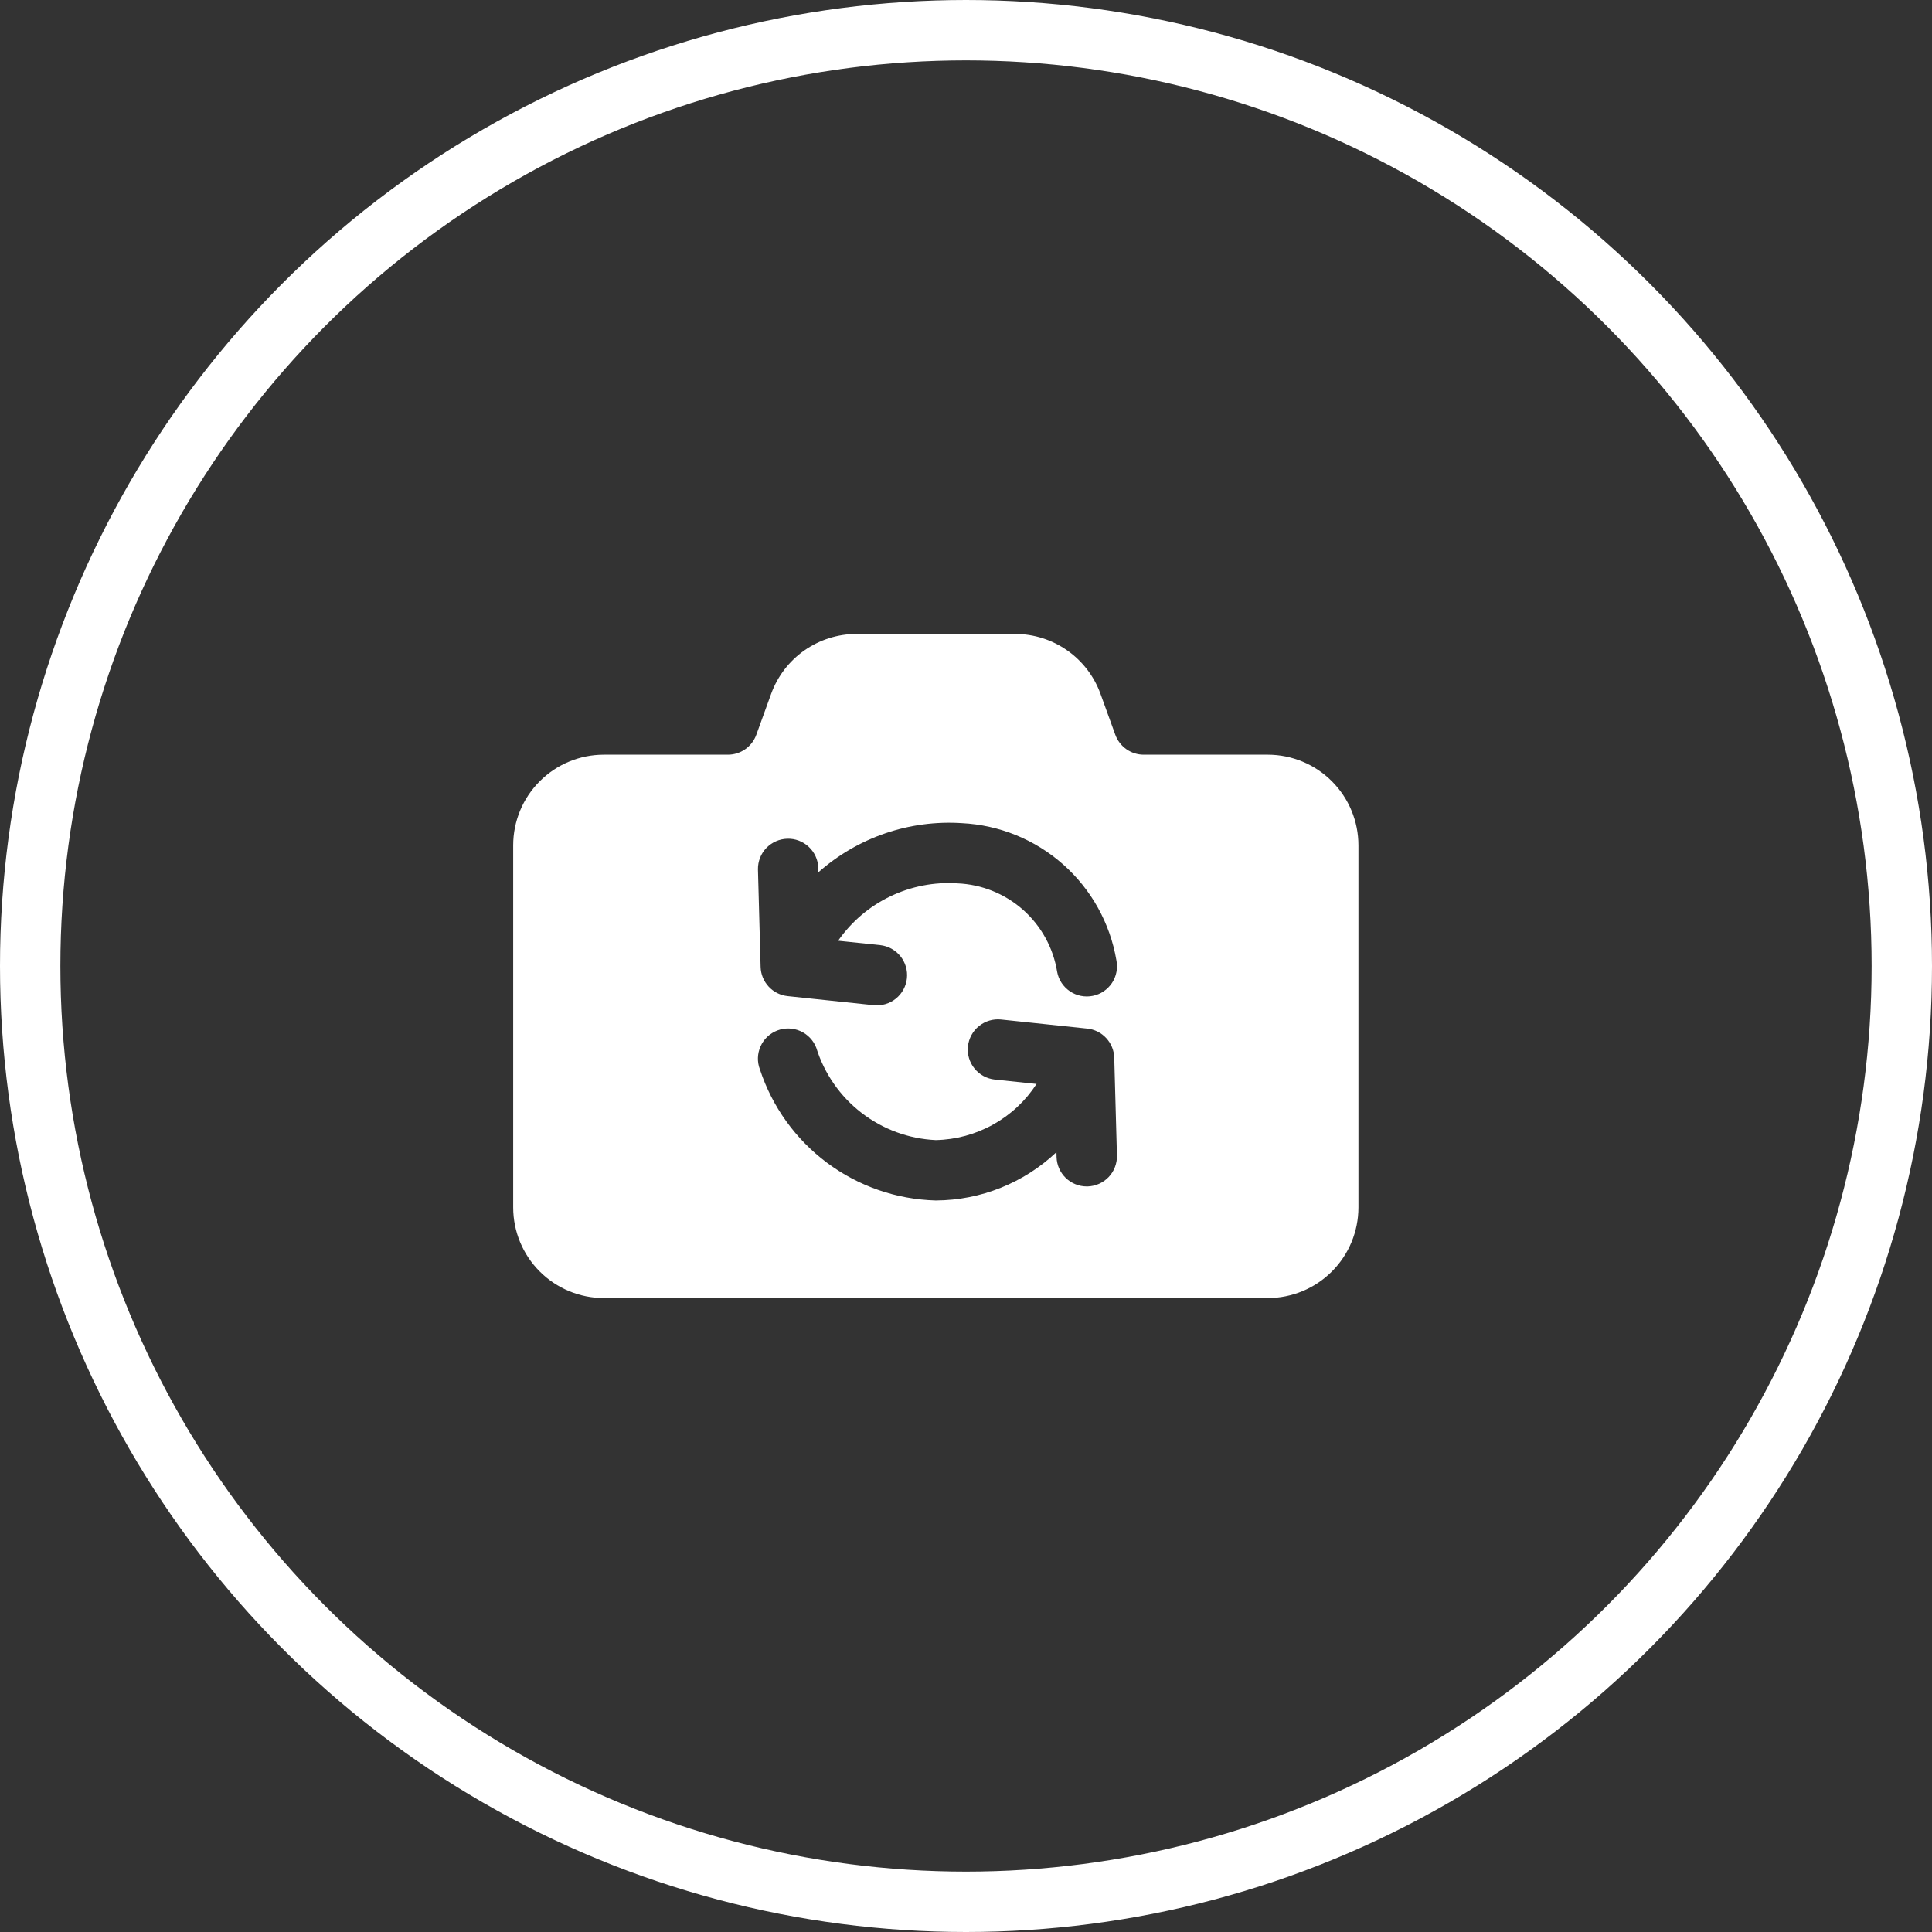<svg width="64" height="64" viewBox="0 0 64 64" fill="none" xmlns="http://www.w3.org/2000/svg">
<rect x="0" y="0" width="64" height="64" fill="#333333" stroke="none"/>
<circle cx="32" cy="32" r="31" stroke="white" stroke-width="2"/>
<path d="M42 25H37.886C37.68 25 37.48 24.936 37.312 24.818C37.144 24.7 37.016 24.533 36.946 24.34L36.453 22.979C36.242 22.4 35.858 21.899 35.353 21.546C34.849 21.192 34.248 21.001 33.631 21H28.369C27.753 21.001 27.151 21.192 26.647 21.545C26.142 21.899 25.759 22.399 25.547 22.979L25.054 24.34C24.984 24.533 24.856 24.7 24.688 24.818C24.52 24.936 24.32 25 24.114 25H20C19.205 25.001 18.442 25.317 17.88 25.88C17.317 26.442 17.001 27.205 17 28V40C17.001 40.795 17.317 41.558 17.88 42.12C18.442 42.683 19.205 42.999 20 43H42C42.795 42.999 43.558 42.683 44.12 42.12C44.683 41.558 44.999 40.795 45 40V28C44.999 27.205 44.683 26.442 44.12 25.88C43.558 25.317 42.795 25.001 42 25ZM27.107 28.74L27.111 28.895C27.757 28.323 28.509 27.885 29.325 27.605C30.141 27.326 31.004 27.212 31.864 27.268C33.106 27.33 34.289 27.812 35.219 28.637C36.15 29.462 36.771 30.579 36.981 31.804C37.008 31.933 37.009 32.067 36.984 32.197C36.96 32.326 36.909 32.45 36.837 32.56C36.764 32.67 36.67 32.765 36.56 32.839C36.451 32.913 36.328 32.964 36.198 32.99C36.069 33.016 35.935 33.016 35.806 32.99C35.676 32.964 35.553 32.913 35.444 32.839C35.334 32.765 35.24 32.67 35.167 32.56C35.094 32.45 35.044 32.326 35.02 32.197C34.892 31.402 34.493 30.675 33.891 30.14C33.289 29.606 32.52 29.296 31.716 29.263C30.949 29.212 30.183 29.361 29.491 29.694C28.798 30.026 28.204 30.532 27.764 31.163L29.153 31.308C29.417 31.336 29.659 31.467 29.826 31.674C29.992 31.88 30.071 32.144 30.043 32.407C30.015 32.671 29.884 32.913 29.678 33.08C29.472 33.247 29.208 33.325 28.944 33.298L26.091 32.998C25.85 32.972 25.626 32.86 25.462 32.682C25.297 32.504 25.203 32.273 25.196 32.03L25.108 28.795C25.105 28.532 25.205 28.279 25.387 28.09C25.569 27.901 25.818 27.791 26.081 27.784C26.343 27.776 26.598 27.873 26.79 28.052C26.982 28.23 27.096 28.478 27.107 28.74ZM36.027 39.302H35.999C35.739 39.302 35.489 39.2 35.302 39.019C35.116 38.837 35.007 38.59 35 38.33L34.996 38.168C33.915 39.188 32.488 39.76 31.002 39.767H30.992C29.694 39.731 28.438 39.295 27.396 38.518C26.355 37.741 25.579 36.662 25.174 35.428C25.126 35.305 25.104 35.174 25.107 35.043C25.111 34.912 25.14 34.782 25.194 34.663C25.301 34.42 25.501 34.231 25.749 34.136C25.996 34.041 26.271 34.048 26.514 34.156C26.756 34.264 26.946 34.463 27.041 34.711C27.307 35.565 27.829 36.316 28.536 36.862C29.244 37.409 30.102 37.725 30.995 37.767H31.002C31.667 37.753 32.319 37.575 32.9 37.251C33.482 36.927 33.975 36.466 34.337 35.907L32.954 35.762C32.691 35.734 32.449 35.603 32.282 35.397C32.115 35.191 32.036 34.927 32.064 34.663C32.092 34.399 32.223 34.157 32.429 33.99C32.636 33.823 32.9 33.745 33.163 33.773L36.016 34.073C36.257 34.098 36.481 34.21 36.645 34.388C36.81 34.566 36.904 34.798 36.911 35.04L37 38.275C37.004 38.406 36.981 38.537 36.934 38.66C36.888 38.782 36.817 38.895 36.727 38.99C36.636 39.085 36.528 39.162 36.408 39.215C36.288 39.269 36.159 39.298 36.027 39.302L36.027 39.302Z" fill="white"/>
</svg>
